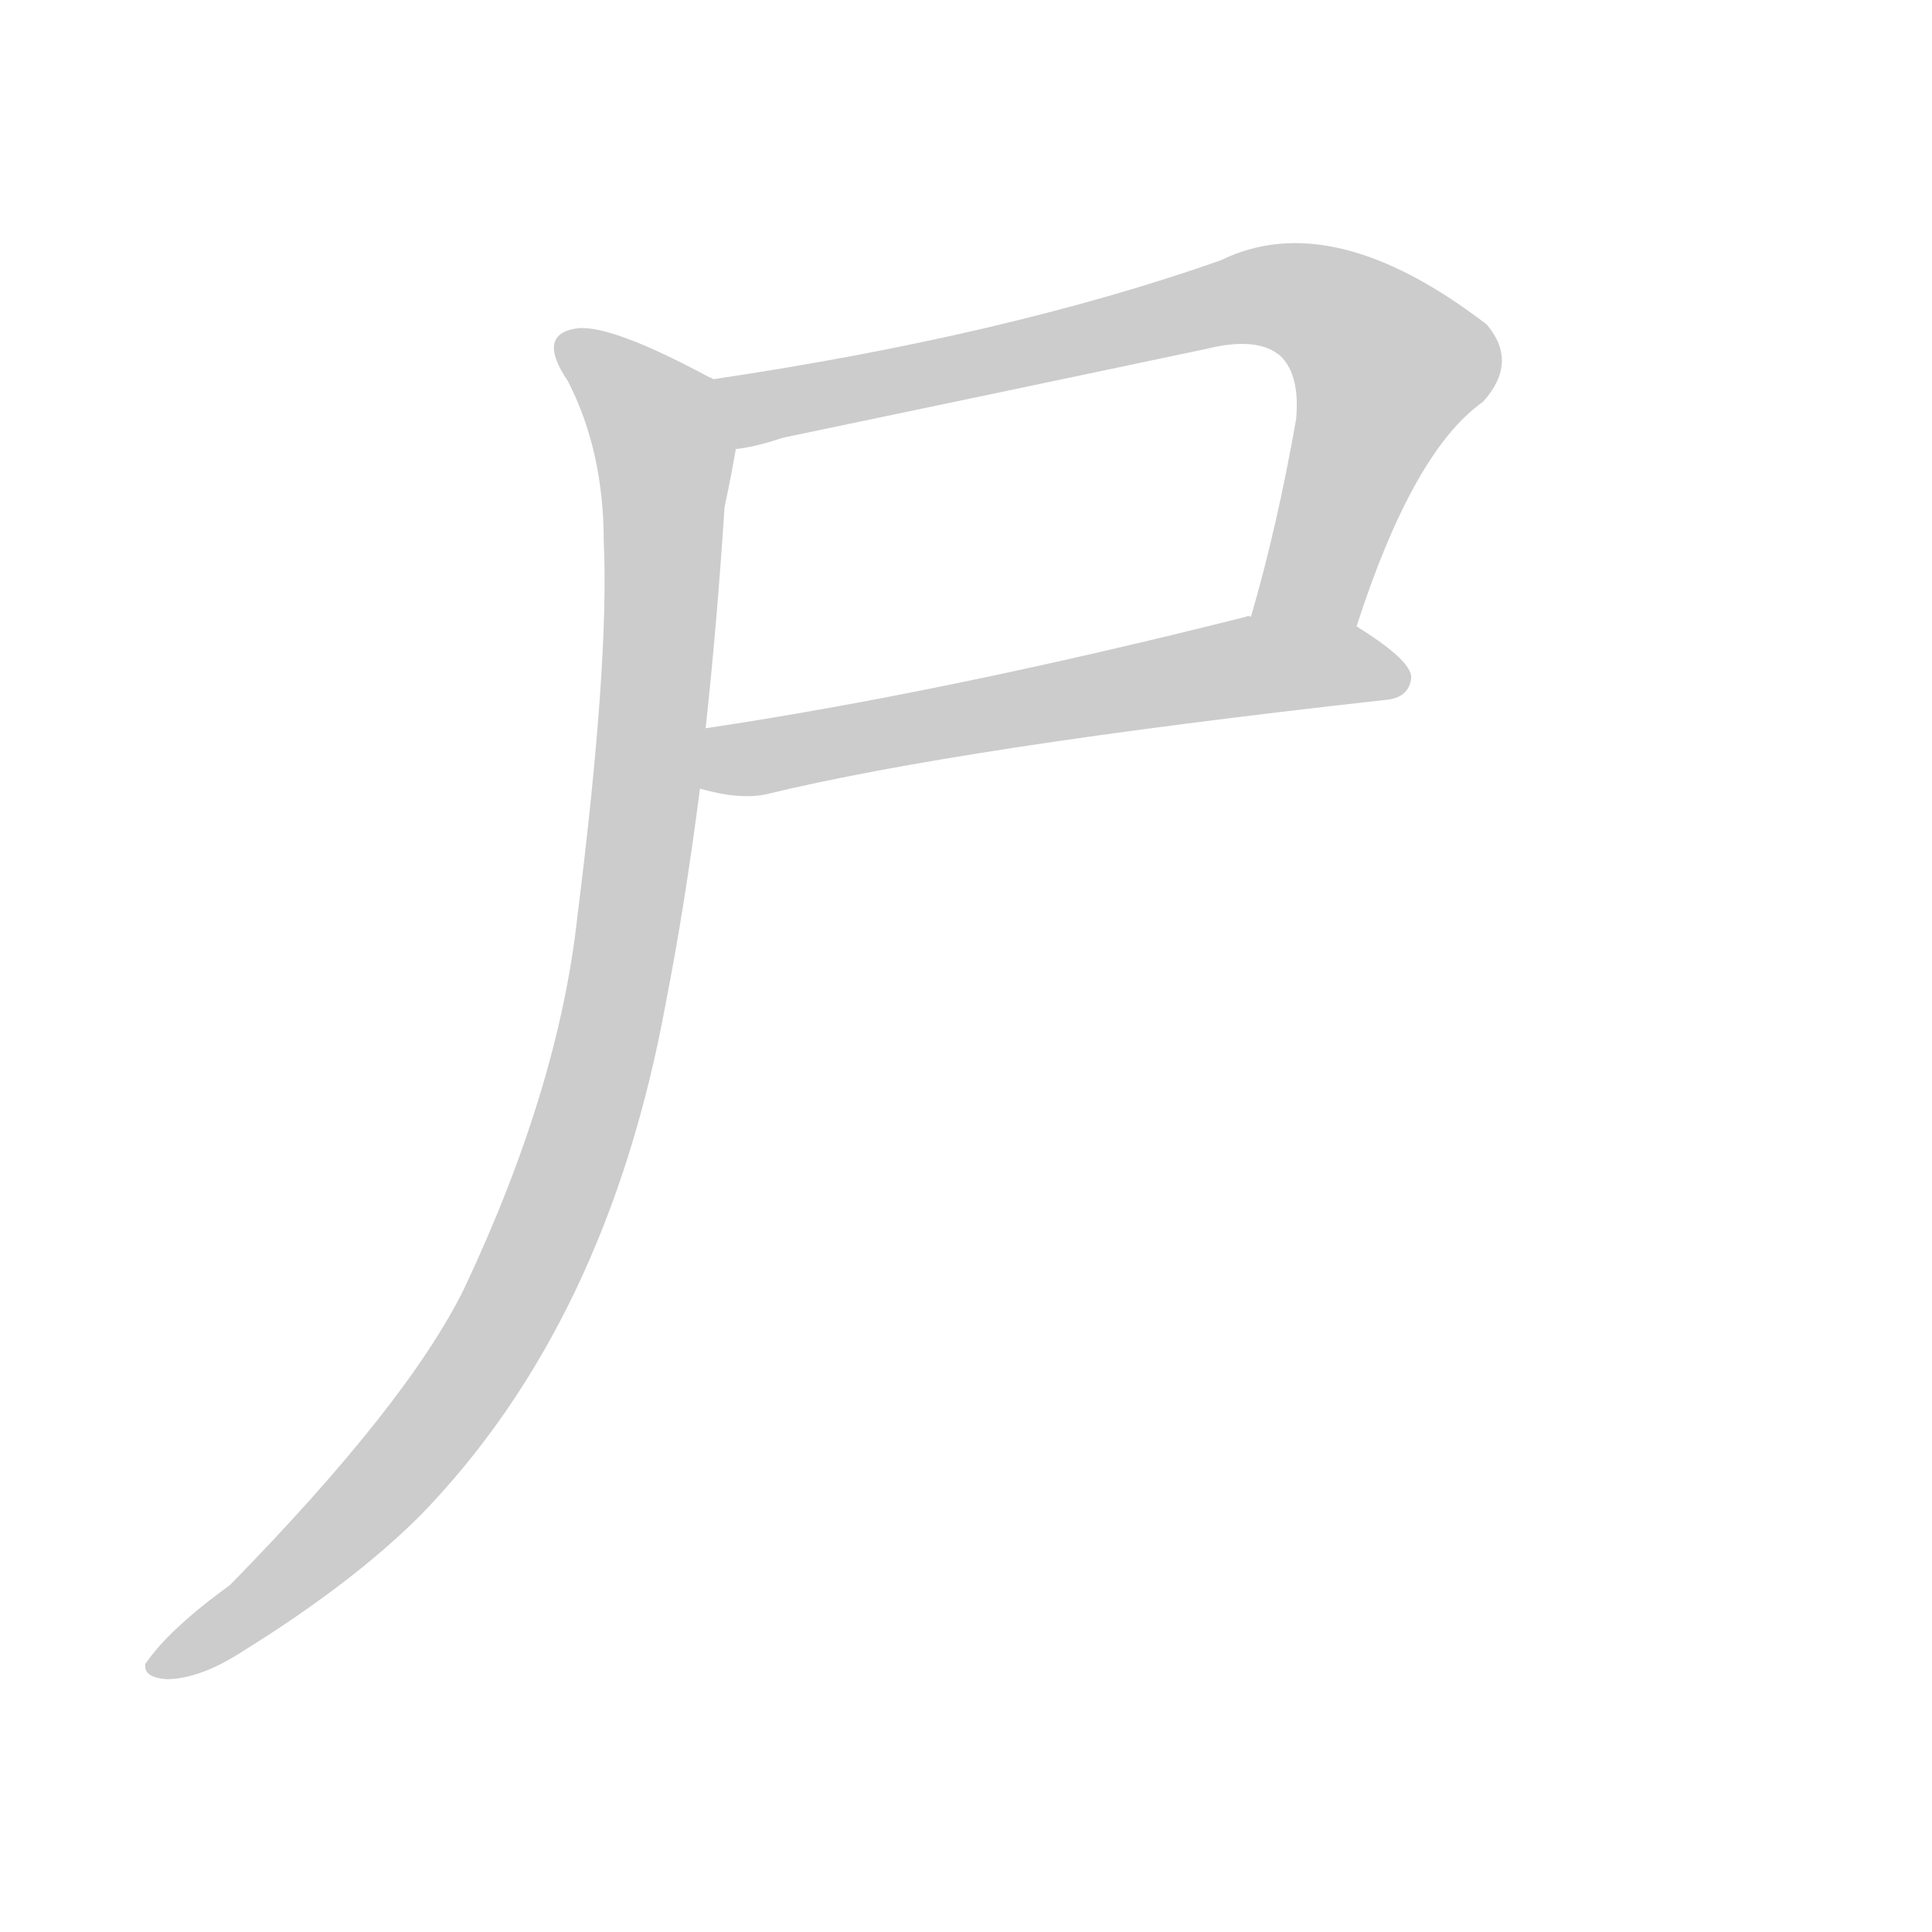 <!--
AnimCJK 2016-2018 Copyright Francois Mizessyn - https://github.com/parsimonhi/animCJK
Derived from:
    MakeMeAHanzi project - https://github.com/skishore/makemeahanzi
    Arphic PL KaitiM GB - https://apps.ubuntu.com/cat/applications/precise/fonts-arphic-gkai00mp/
    Arphic PL UKai - https://apps.ubuntu.com/cat/applications/fonts-arphic-ukai/
You can redistribute and/or modify this file under the terms of the Arphic Public License
as published by Arphic Technology Co., Ltd.
You should have received a copy of this license (the directory "APL") along with this file;
if not, see http://ftp.gnu.org/non-gnu/chinese-fonts-truetype/LICENSE.
-->
<svg id="z23608" class="acjk" version="1.1" viewBox="0 0 1024 1024" xmlns="http://www.w3.org/2000/svg" xmlns:xlink="http://www.w3.org/1999/xlink">
<style>
<![CDATA[
@keyframes z23608k {
	from {
		stroke:#ccc;
		stroke-dashoffset:3334;
	}
	1% {
		stroke:#c00;
		stroke-dashoffset:3334;
	}
	75% {
		stroke:#c00;
		stroke-dashoffset:0;
	}
	to {
		stroke:#000;
	}
}
#z23608 path[clip-path] {
	animation:z23608k 1s linear both;
	stroke-dasharray:3334;
	stroke-width:128;
	stroke-linecap:round;
	fill:none;
}
#z23608 path[clip-path="url(#z23608c1)"] {animation-delay:1s;}
#z23608 path[clip-path="url(#z23608c2)"] {animation-delay:2s;}
#z23608 path[clip-path="url(#z23608c3)"] {animation-delay:3s;}
#z23608 path {fill:#ccc;}
]]>
</style>
<path id="z23608d1" d="M719 332Q749 239 786 213Q805 192 788 172Q706 109 647 138Q533 178 378 201C365 204 377 240 390 238Q400 237 415 232Q530 208 639 185Q667 178 679 189Q689 199 687 222Q677 279 663 327C659 345 712 349 719 332Z"></path>
<path id="z23608d2" d="M371 418Q392 424 406 421Q509 396 734 371Q747 370 748 359Q748 350 719 332C703 322 681 323 663 327Q662 326 660 327Q501 367 374 386C363 388 360 416 371 418Z"></path>
<path id="z23608d3" d="M378 201Q377 200 376 200Q324 172 306 174Q284 177 301 202Q320 239 320 287Q323 351 306 486Q296 577 246 683Q216 744 122 840Q89 864 77 882Q76 889 88 890Q106 890 129 875Q187 839 223 803Q322 701 353 531Q363 480 371 418C373 397 373 397 374 386Q380 331 384 269Q388 250 390 238C393 225 390 207 378 201Z"></path>
<defs>
	<clipPath id="z23608c1"><use xlink:href="#z23608d1"></use></clipPath>
	<clipPath id="z23608c2"><use xlink:href="#z23608d2"></use></clipPath>
	<clipPath id="z23608c3"><use xlink:href="#z23608d3"></use></clipPath>
</defs>
<path pathLength="3333" clip-path="url(#z23608c1)" d="M386 205L689 157L742 201L677 328"></path>
<path pathLength="3333" clip-path="url(#z23608c2)" d="M378 412L661 353L743 356"></path>
<path pathLength="3333" clip-path="url(#z23608c3)" d="M301 181L354 247L307 604L222 766L86 884"></path>
</svg>